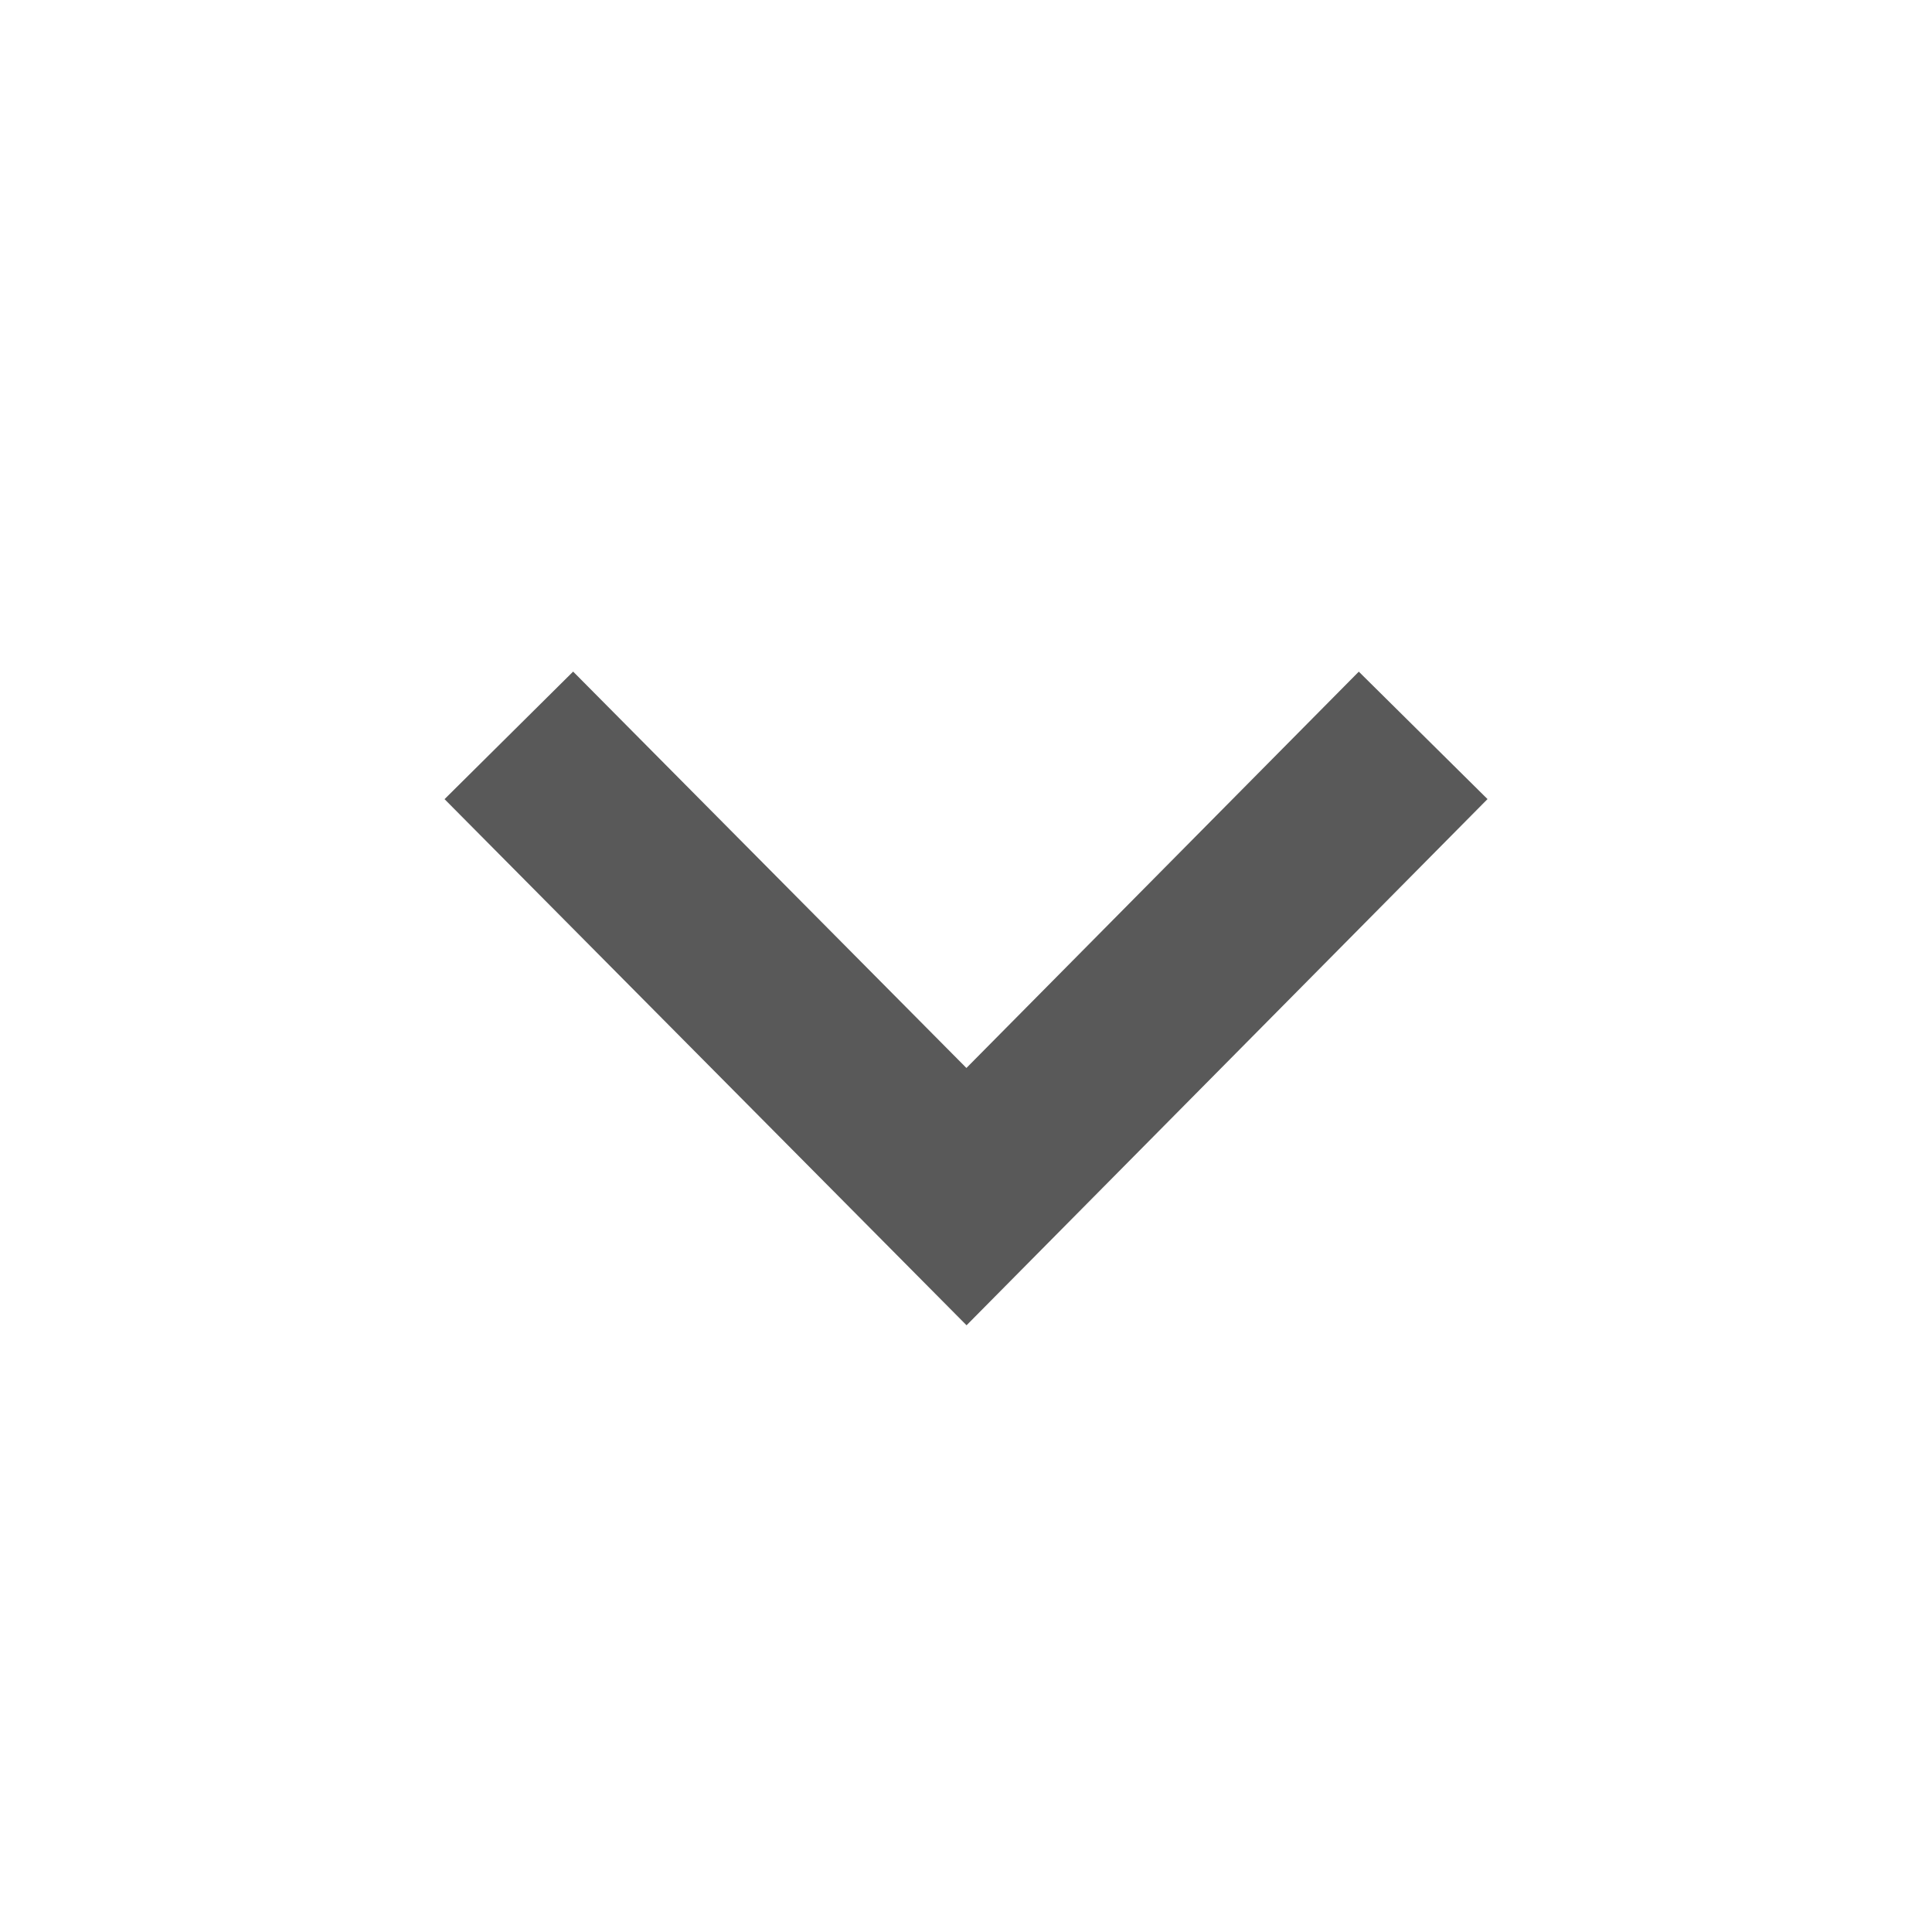 <?xml version="1.0" encoding="UTF-8"?><svg width="16" height="16" viewBox="0 0 16 16" xmlns="http://www.w3.org/2000/svg"><path stroke="#595959" stroke-width="1.5" d="M4.214 6.09l3.79 3.82 3.782-3.82" fill="none" fill-rule="evenodd"/></svg>